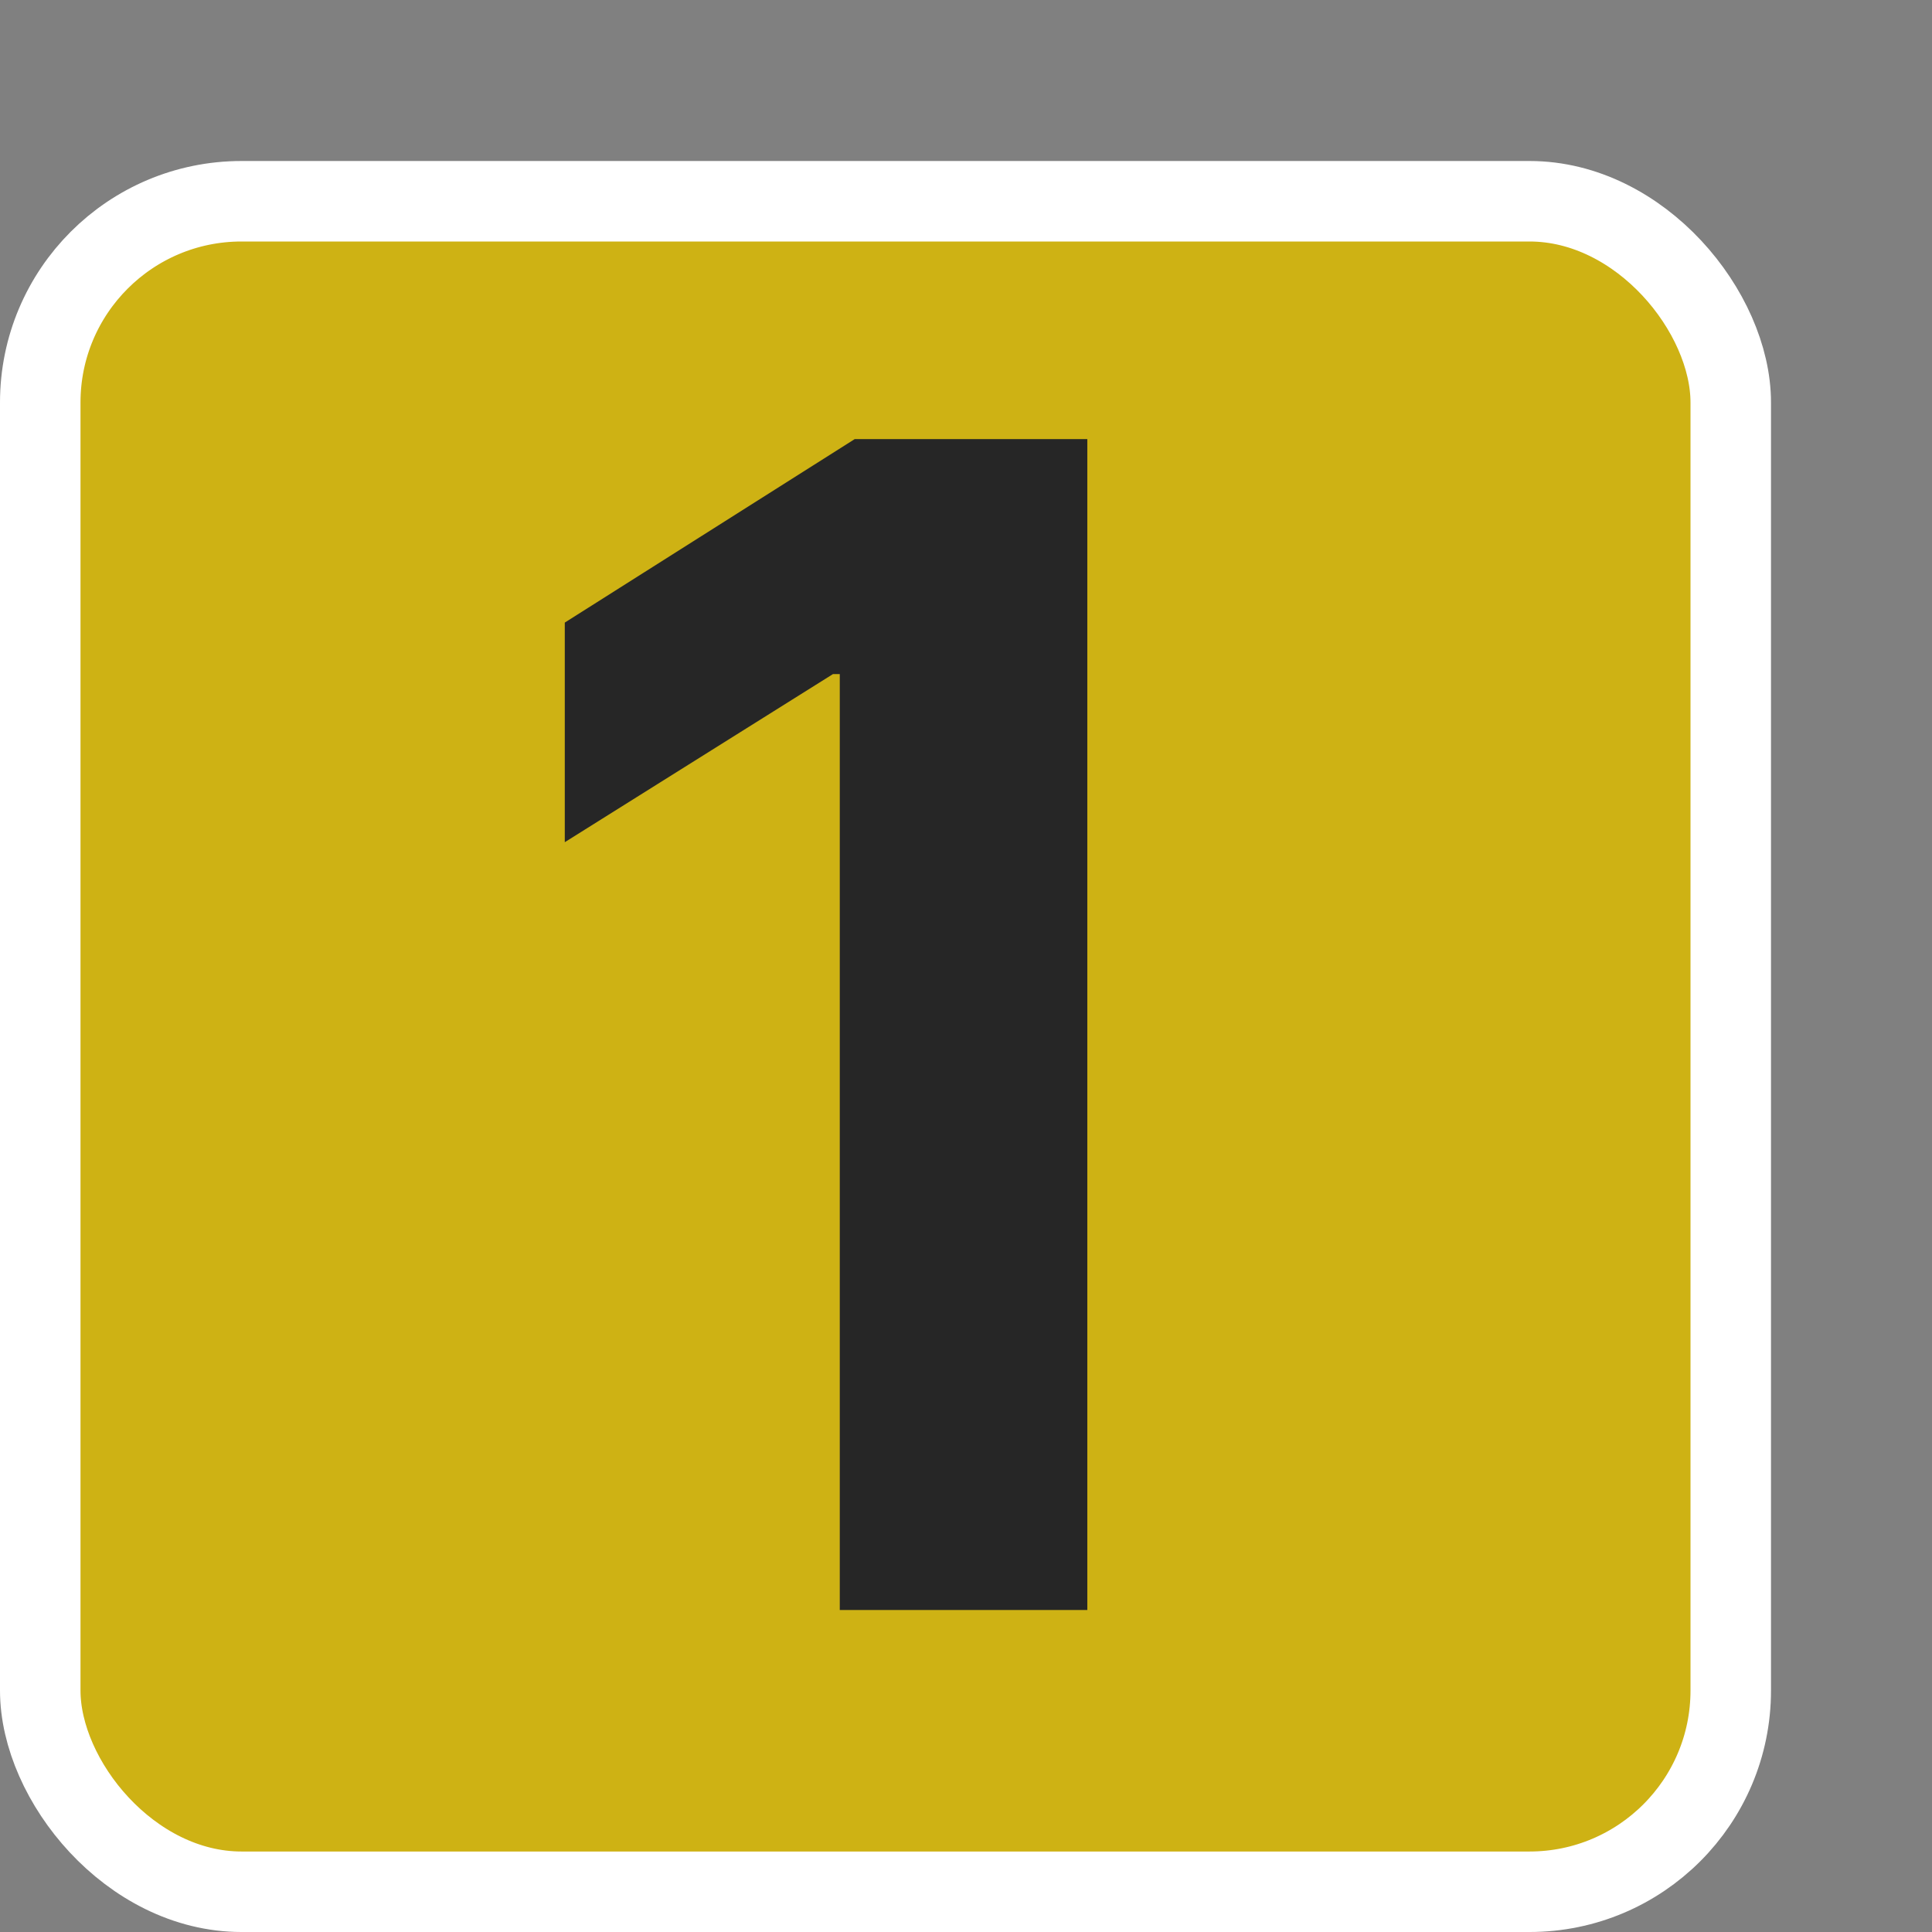 <svg width="24" height="24" viewBox="0 0 24 24" fill="none" xmlns="http://www.w3.org/2000/svg">
<rect x="0" y="0" width="24" height="24" fill="#808080" stroke="none"/>
<rect x="0.5" y="2.5" width="21" height="21" rx="2.5" fill="#CEB214" stroke="white"/>
<path d="M13.507 5.455V20H10.432V8.374H10.347L7.016 10.462V7.734L10.617 5.455H13.507Z" fill="#262626"/>
</svg>
